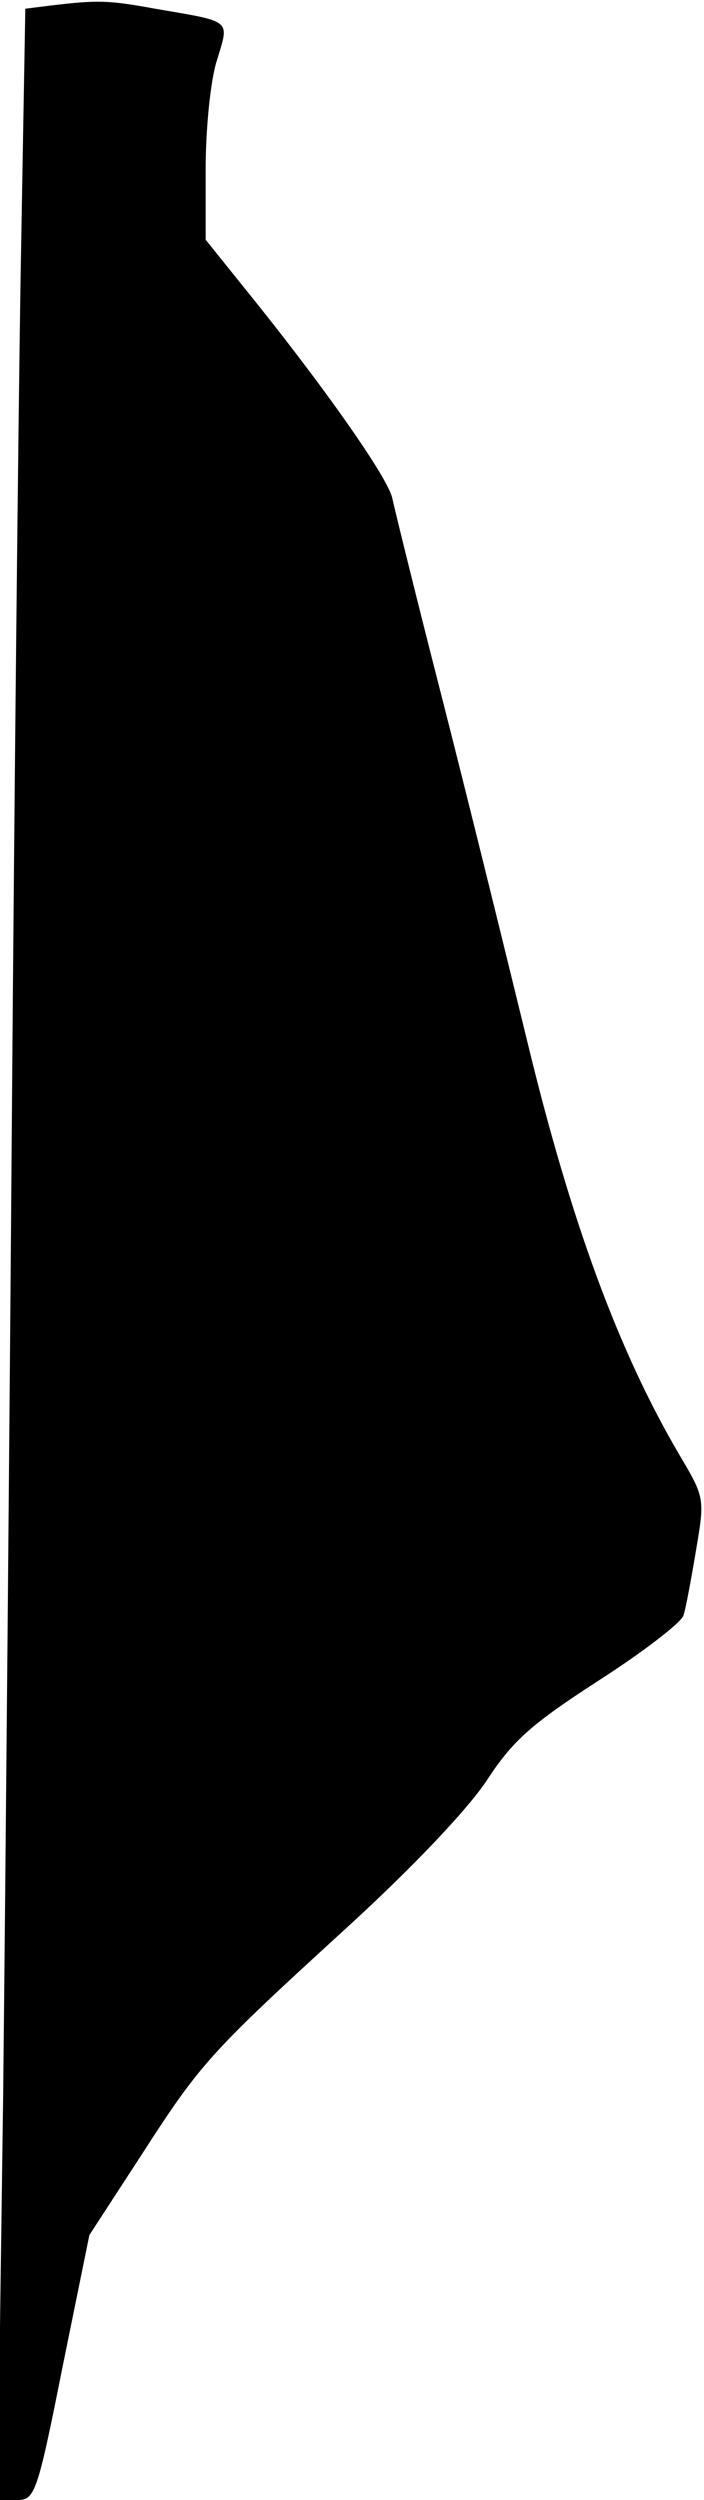 <?xml version="1.0" standalone="no"?>
<!DOCTYPE svg PUBLIC "-//W3C//DTD SVG 20010904//EN"
 "http://www.w3.org/TR/2001/REC-SVG-20010904/DTD/svg10.dtd">
<svg version="1.0" xmlns="http://www.w3.org/2000/svg"
 width="89pt" height="316pt" viewBox="0 0 89 316"
 preserveAspectRatio="xMidYMid meet">
<g transform="translate(0,316) scale(0.1,-0.1)"
fill="#000000" stroke="none">
<path fill="#000000" stroke="none" d="M64 3153 l-32 -4 -6 -342 c-3 -188 -8
-666 -11 -1062 -3 -396 -8 -951 -11 -1232 l-7 -513 24 0 c23 0 26 7 58 168
l34 167 65 100 c76 118 87 130 262 290 83 76 150 147 175 184 33 51 57 72 142
127 56 36 104 73 107 82 3 9 10 47 16 83 11 65 11 66 -21 120 -77 131 -137
294 -192 521 -30 123 -79 322 -110 443 -31 121 -58 231 -61 245 -5 26 -90 146
-183 261 l-53 66 0 90 c0 49 6 111 14 136 16 53 21 49 -78 66 -60 11 -73 11
-132 4z"/>
</g>
</svg>

